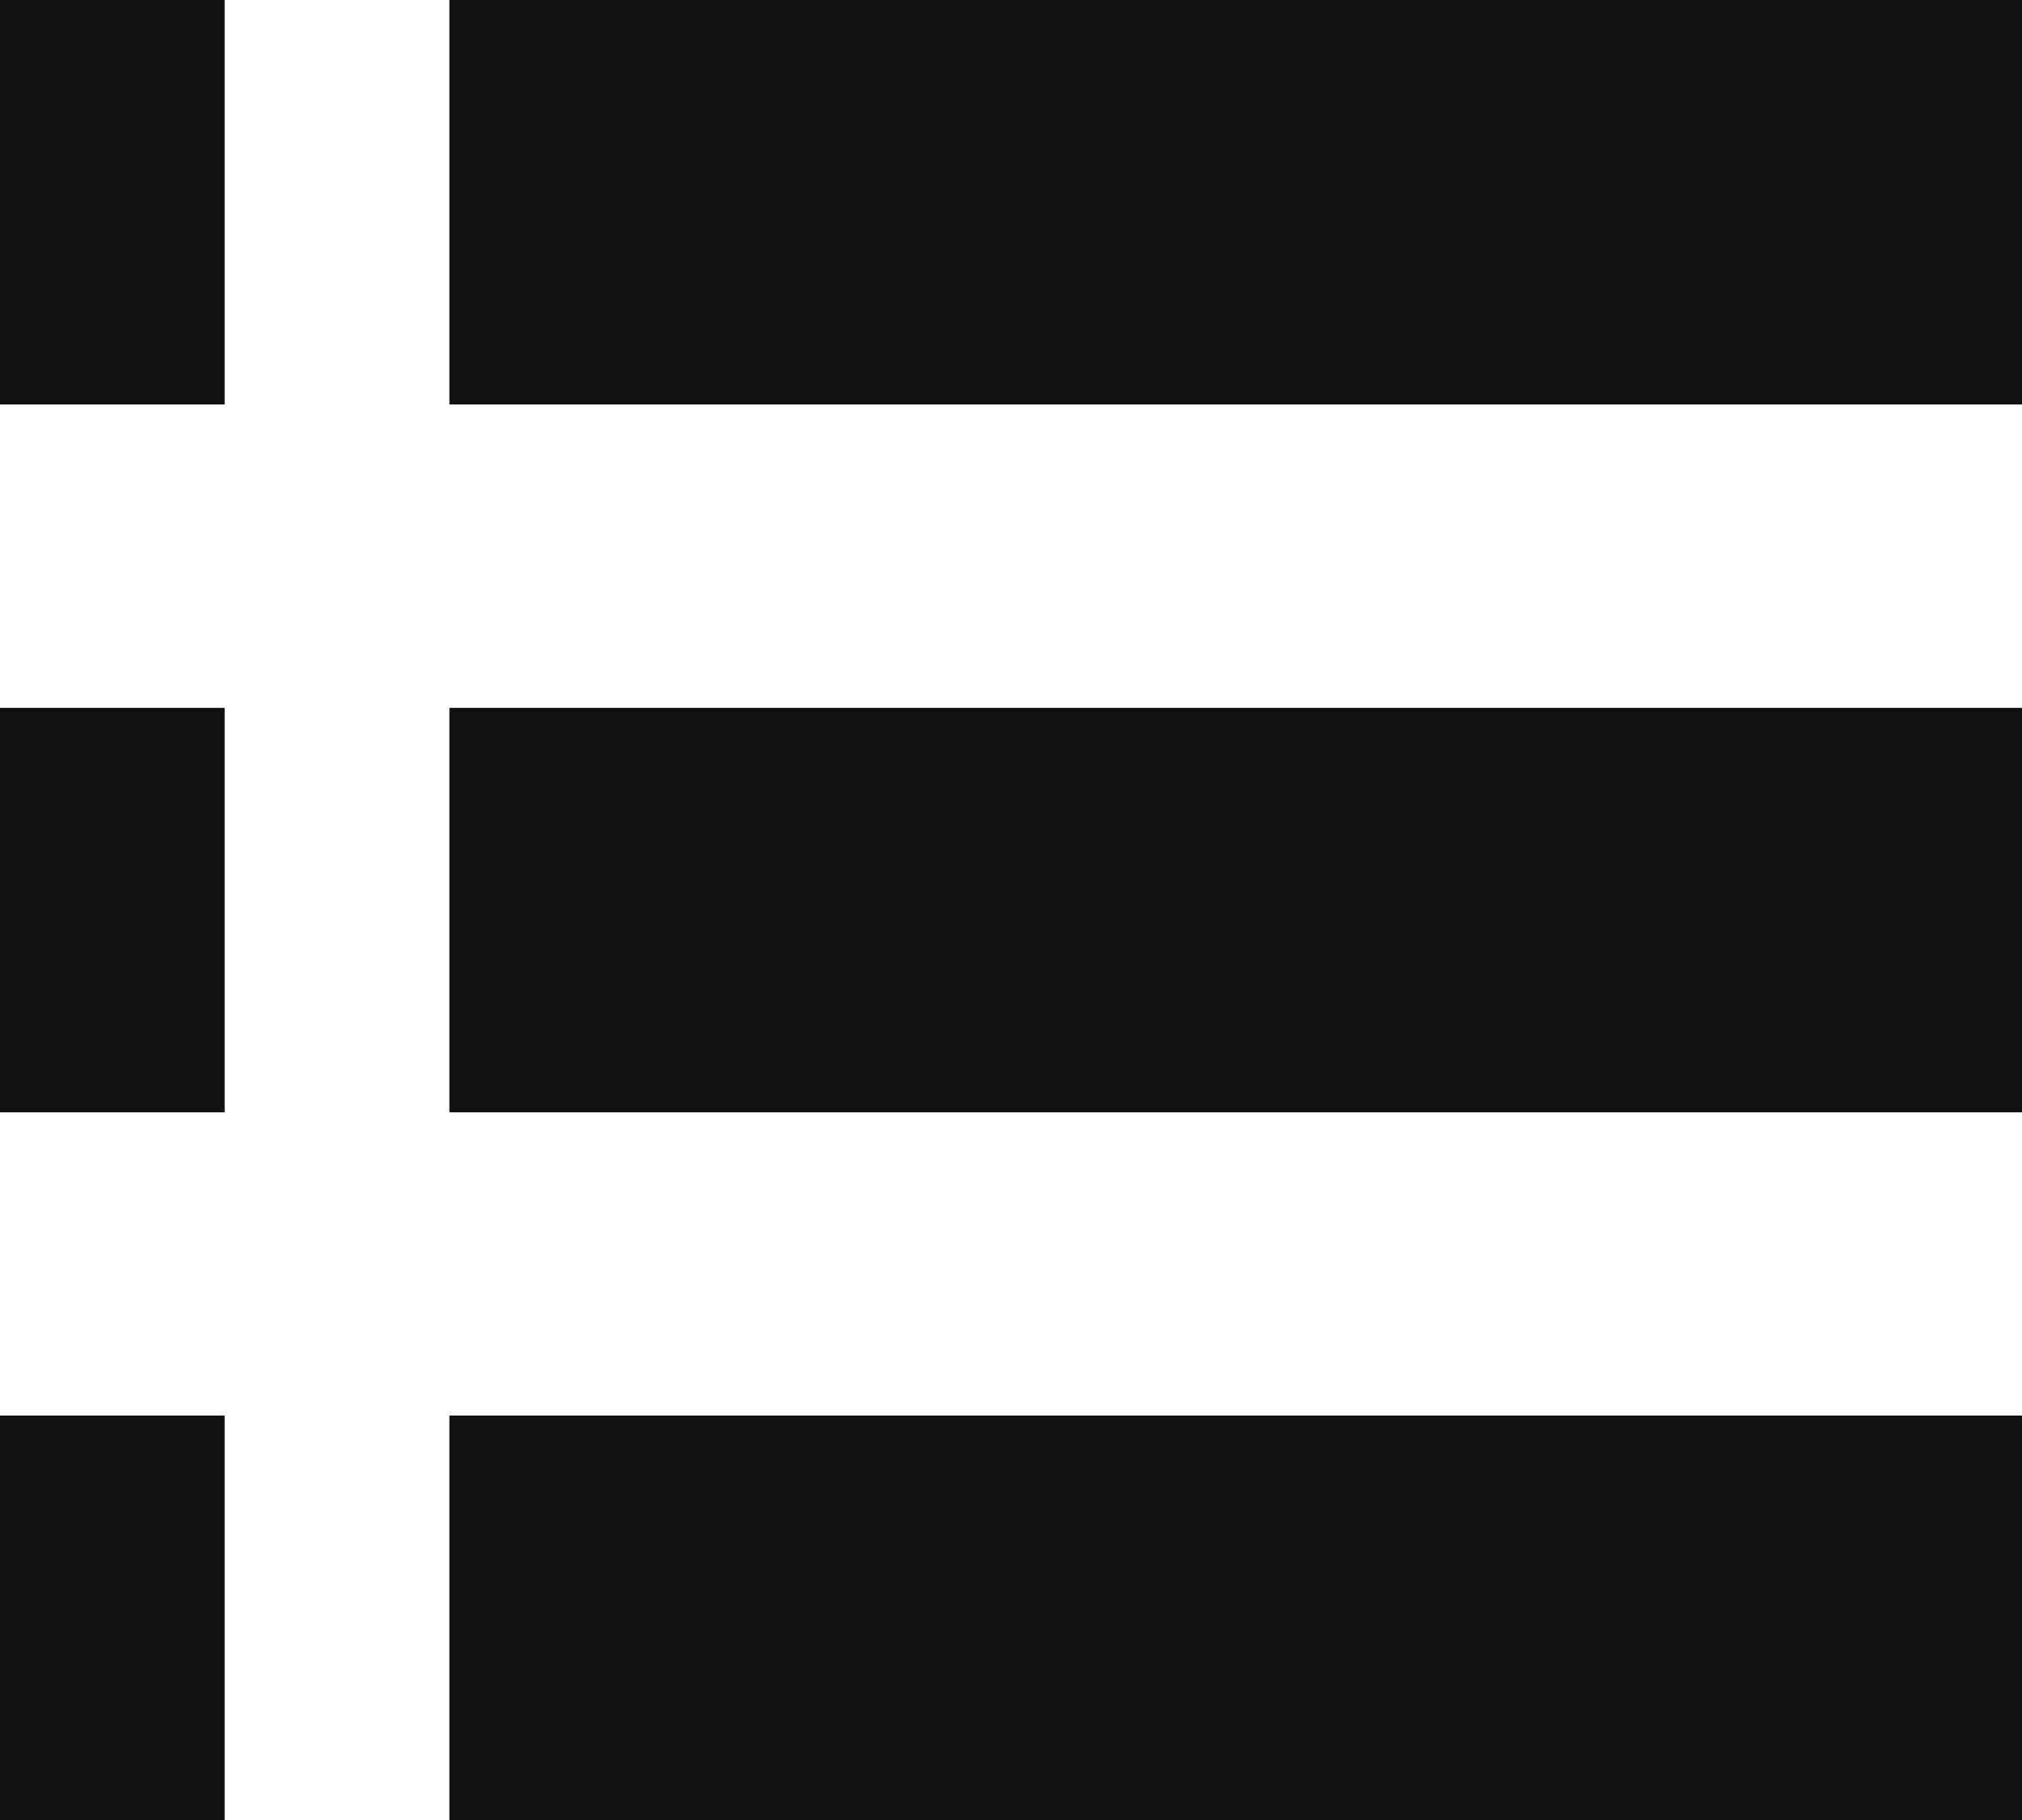 <svg width="20" height="18" viewBox="0 0 20 18" fill="none" xmlns="http://www.w3.org/2000/svg">
<path fill-rule="evenodd" clip-rule="evenodd" d="M0 4H2.222V0H0V4ZM2.222 11.001H0V7.001H2.222V11.001ZM2.222 18H0V14H2.222V18ZM20.001 11.001H4.445V7.001H20.001V11.001ZM4.445 18H20.001V14H4.445V18ZM4.445 4V0H20.001V4H4.445Z" fill="#111111"/>
</svg>
